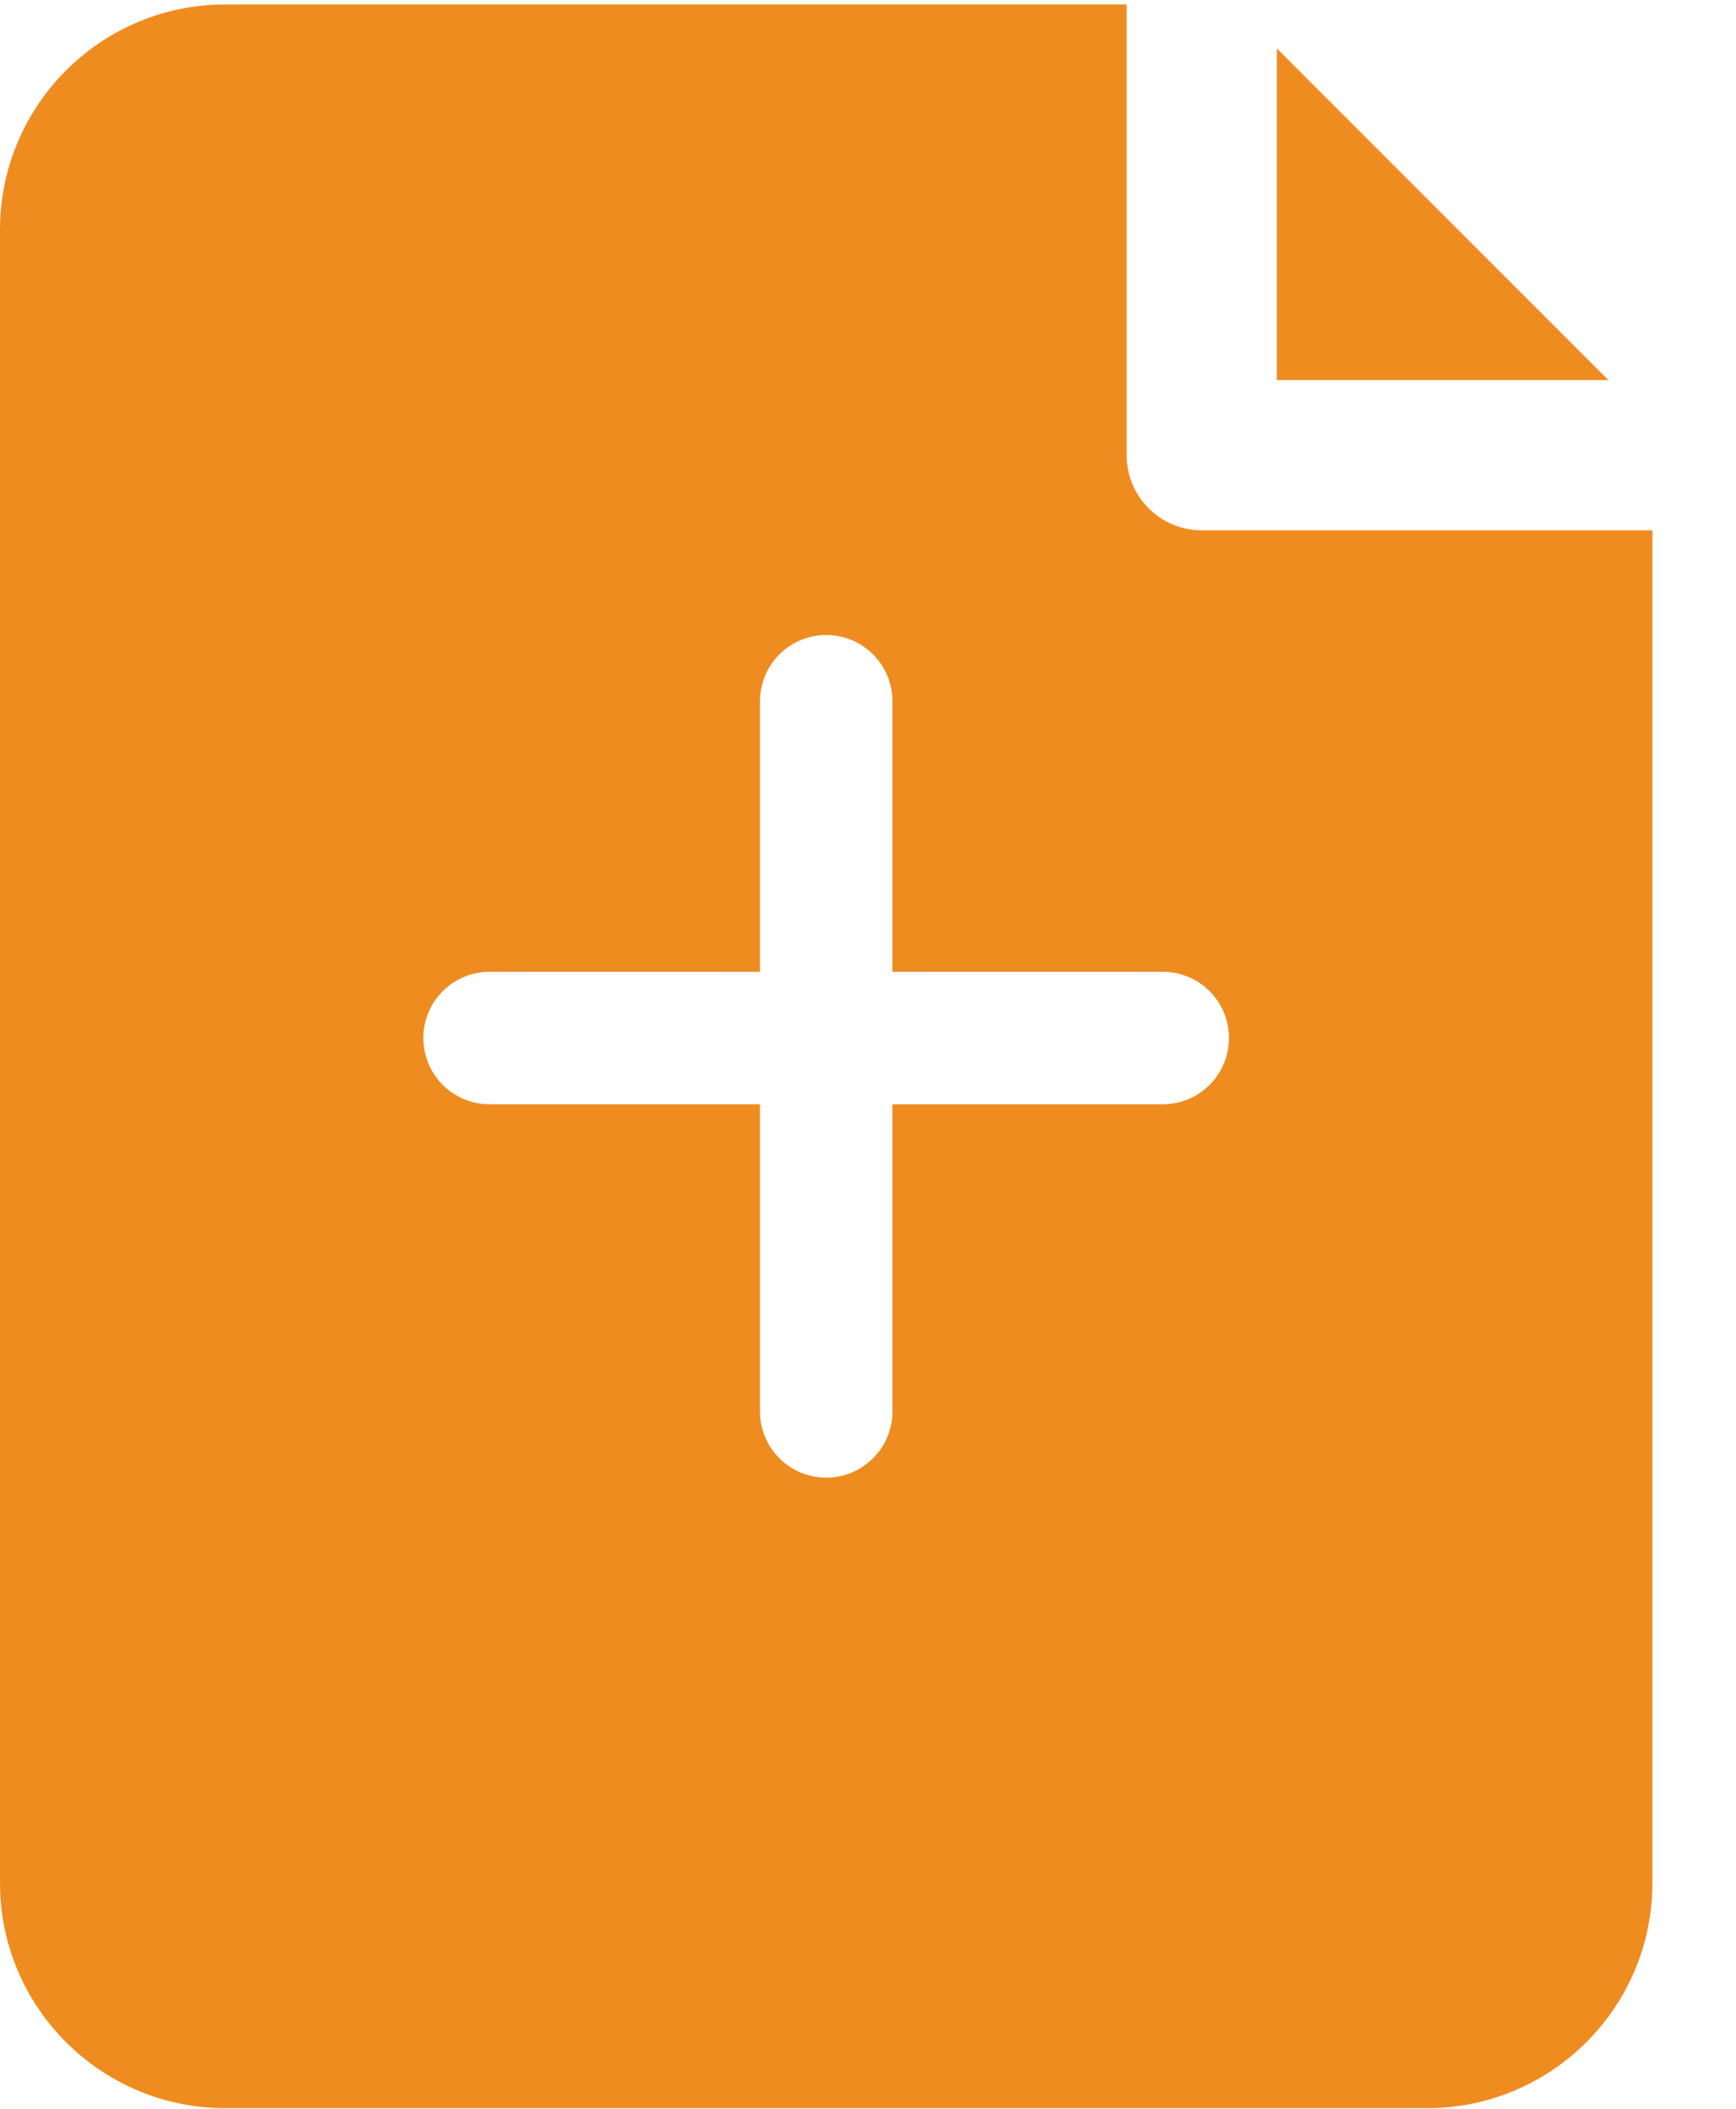 <?xml version="1.0" encoding="UTF-8"?>
<svg width="14px" height="17px" viewBox="0 0 14 17" version="1.1" xmlns="http://www.w3.org/2000/svg" xmlns:xlink="http://www.w3.org/1999/xlink">
    <title>F0DD1FF5-0A2F-475D-ADBB-1C1547D16634</title>
    <g id="Design" stroke="none" stroke-width="1" fill="none" fill-rule="evenodd">
        <g id="home" transform="translate(-878, -262)" fill="#EF8C20">
            <g id="contribute-white-copy" transform="translate(878, 262)">
                <path d="M9.378,8.902 L9.377,8.902 L7.197,8.902 L7.197,11.378 C7.197,11.673 6.958,11.912 6.663,11.912 C6.368,11.912 6.129,11.673 6.129,11.378 L6.129,8.902 L3.948,8.902 C3.653,8.902 3.414,8.663 3.414,8.368 C3.414,8.073 3.653,7.834 3.948,7.834 L6.129,7.834 L6.129,5.653 C6.129,5.358 6.368,5.119 6.663,5.119 C6.958,5.119 7.197,5.358 7.197,5.653 L7.197,7.834 L9.378,7.834 C9.672,7.834 9.911,8.073 9.911,8.368 C9.911,8.663 9.672,8.902 9.378,8.902 L9.378,8.902 Z M9.691,4.275 C9.357,4.275 9.086,4.004 9.086,3.67 L9.086,0.036 L1.817,0.036 C0.814,0.036 -1.77453026e-05,0.849 -1.77453026e-05,1.853 L-1.77453026e-05,15.178 C-1.77453026e-05,16.182 0.814,16.995 1.817,16.995 L11.508,16.995 C12.512,16.995 13.326,16.182 13.326,15.178 L13.326,4.275 L9.691,4.275 Z" id="Fill-1"></path>
                <polygon id="Fill-4" points="10.297 0.39 10.297 3.064 12.971 3.064"></polygon>
            </g>
        </g>
    </g>
</svg>
